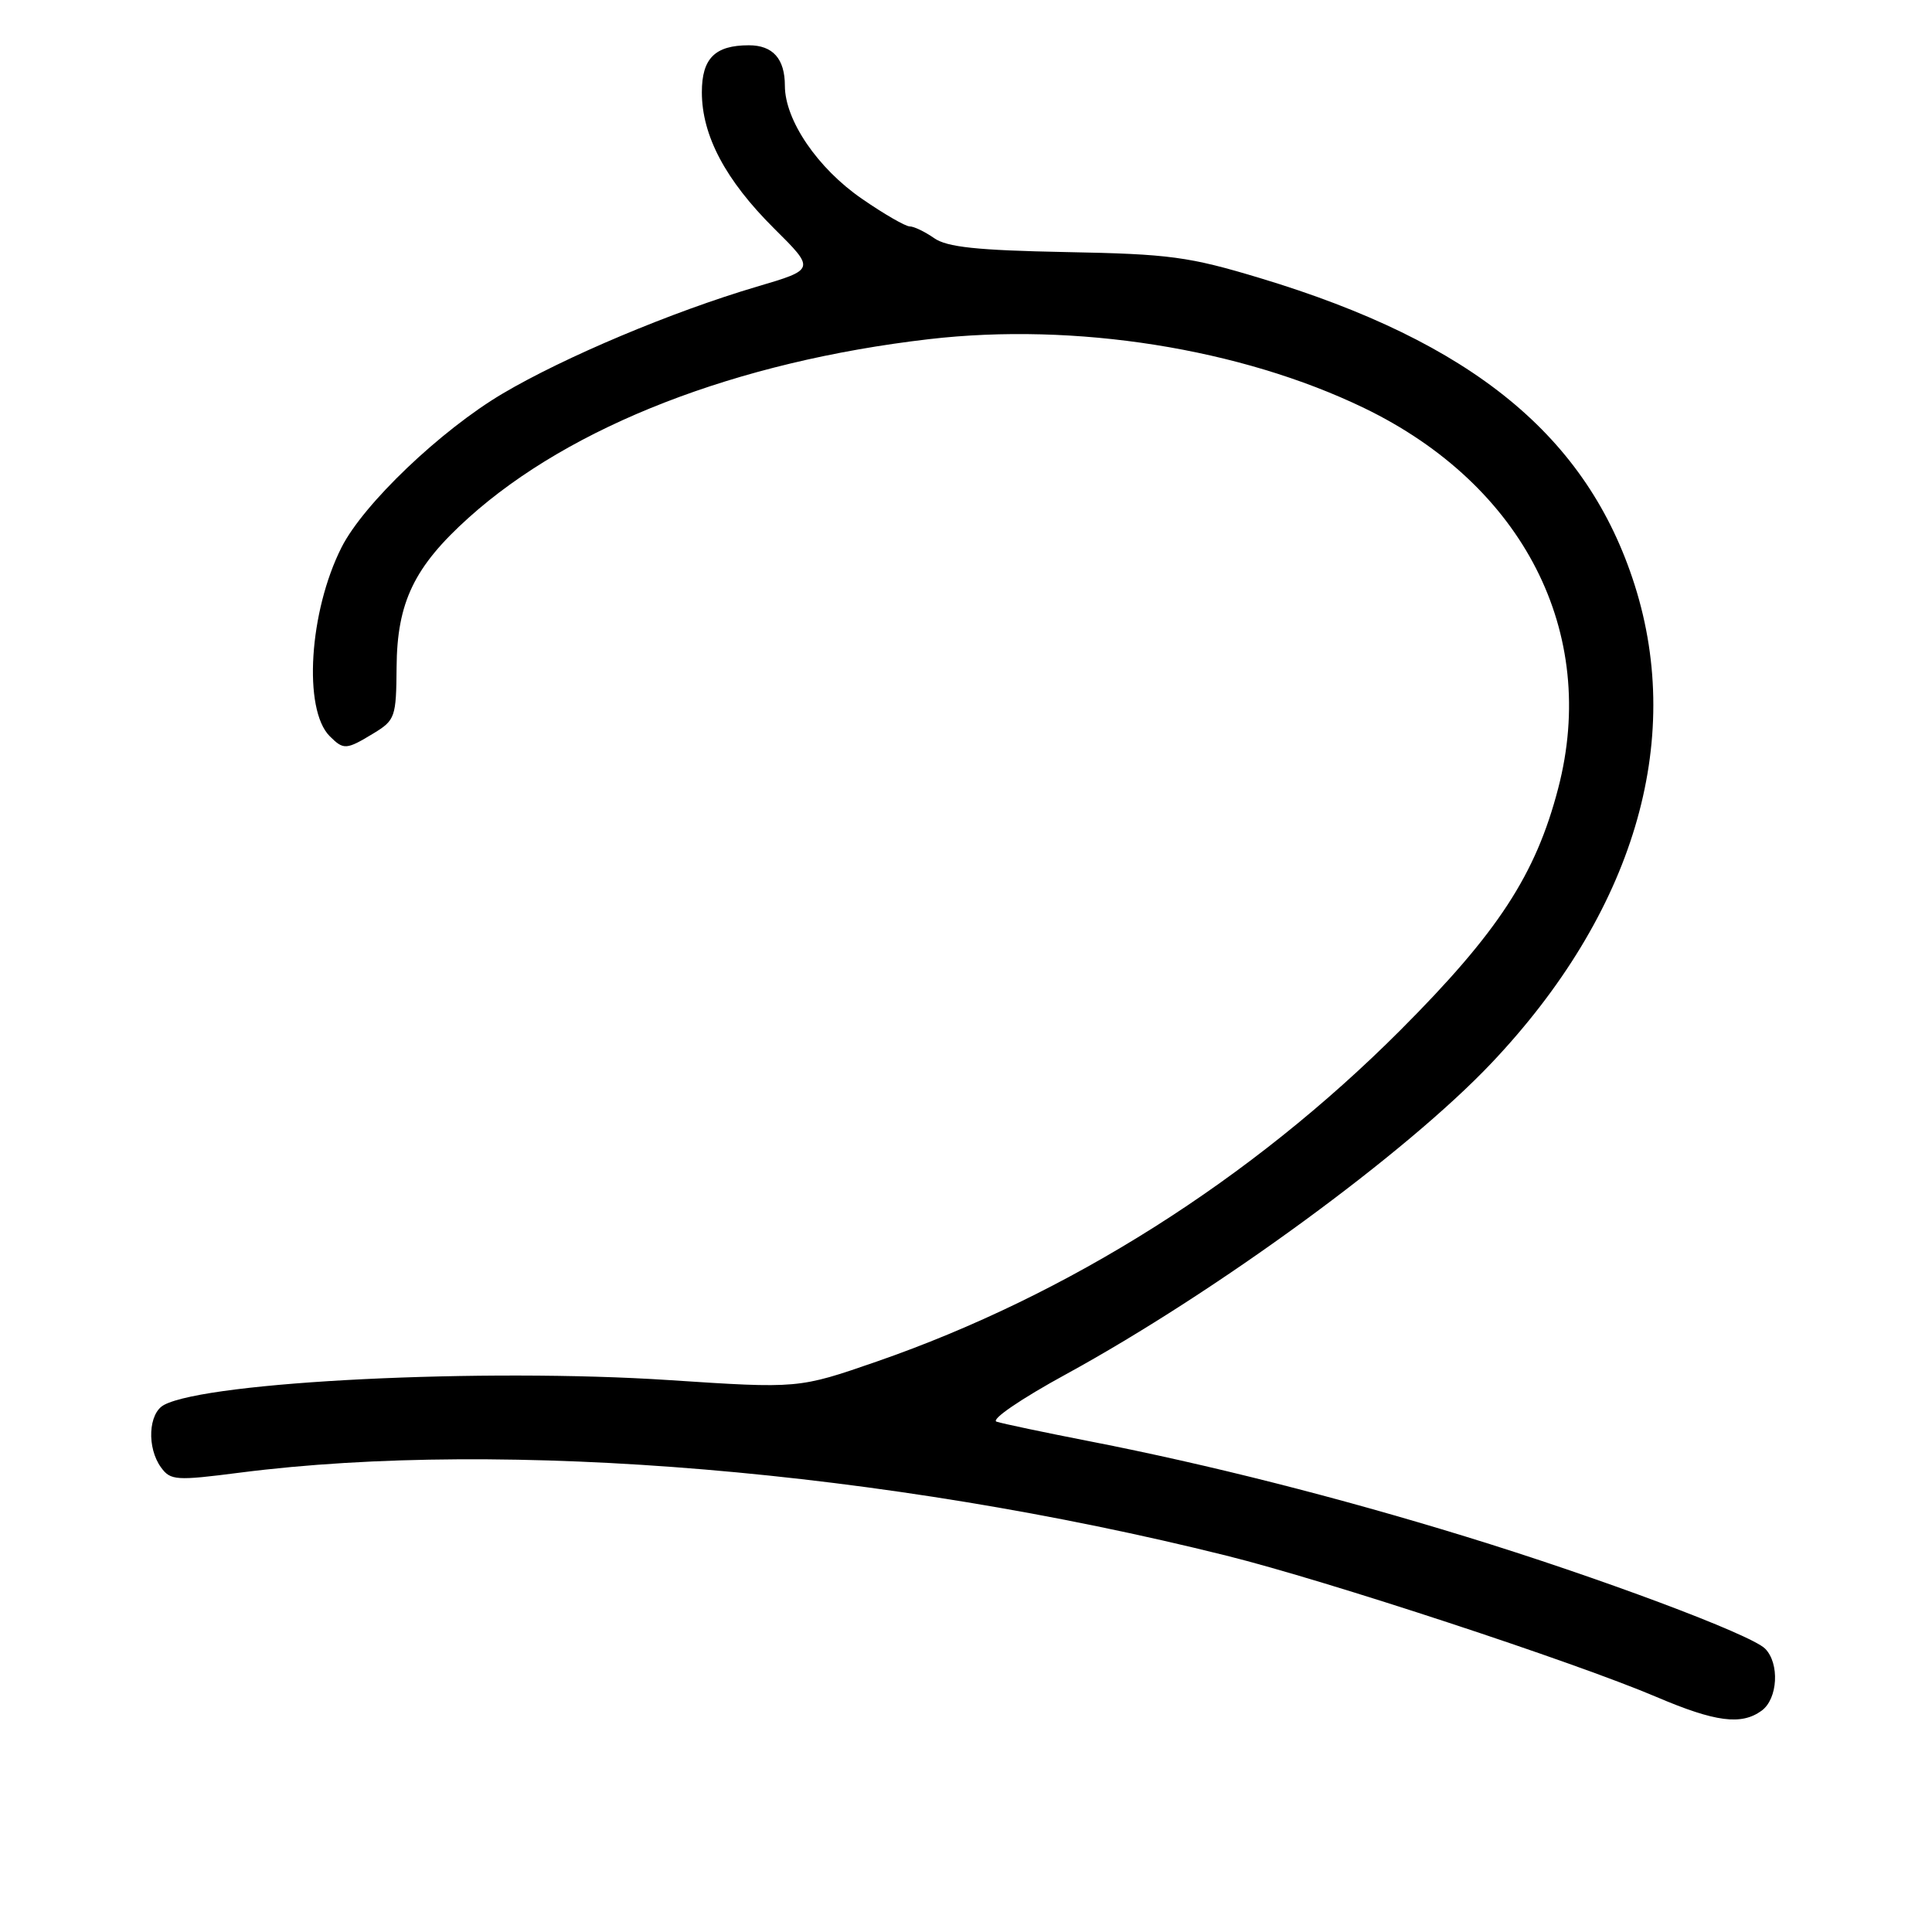<?xml version="1.0" encoding="UTF-8" standalone="no"?>
<!DOCTYPE svg PUBLIC "-//W3C//DTD SVG 1.1//EN" "http://www.w3.org/Graphics/SVG/1.1/DTD/svg11.dtd" >
<svg xmlns="http://www.w3.org/2000/svg" xmlns:xlink="http://www.w3.org/1999/xlink" version="1.1" viewBox="0 0 256 256">
 <g >
 <path fill="currentColor"
d=" M 233.43 226.67 C 235.58 225.10 235.83 220.40 233.88 218.45 C 231.98 216.55 211.74 208.98 194.13 203.58 C 177.21 198.38 160.14 194.06 144.50 191.00 C 138.45 189.82 132.85 188.64 132.05 188.38 C 131.24 188.12 135.25 185.37 141.28 182.08 C 161.21 171.17 186.30 152.83 197.63 140.86 C 216.42 121.02 223.22 98.36 216.61 77.54 C 210.35 57.83 195.13 45.35 167.00 36.86 C 157.52 34.00 155.01 33.66 141.24 33.40 C 129.44 33.17 125.48 32.75 123.77 31.55 C 122.55 30.70 121.10 30.00 120.54 30.00 C 119.98 30.00 117.13 28.36 114.21 26.34 C 108.35 22.31 104.00 15.93 104.00 11.36 C 104.00 7.79 102.41 6.00 99.23 6.00 C 94.74 6.00 93.00 7.73 93.00 12.22 C 93.00 17.97 96.14 23.88 102.57 30.27 C 108.04 35.70 108.04 35.70 100.27 37.99 C 89.04 41.31 74.77 47.32 66.59 52.16 C 58.39 57.02 48.17 66.77 45.26 72.52 C 40.96 81.02 40.14 94.00 43.69 97.55 C 45.54 99.39 45.87 99.37 49.50 97.17 C 52.36 95.43 52.50 95.02 52.55 88.42 C 52.61 79.80 54.88 75.09 62.11 68.59 C 75.65 56.42 97.61 47.90 123.10 44.94 C 142.47 42.69 164.39 46.16 180.76 54.07 C 201.87 64.28 211.85 83.82 206.47 104.45 C 203.49 115.91 198.50 123.54 185.52 136.54 C 165.79 156.29 141.59 171.60 116.15 180.42 C 105.81 184.00 105.81 184.00 88.65 182.87 C 64.16 181.26 27.66 183.05 21.75 186.15 C 19.65 187.25 19.43 191.84 21.35 194.46 C 22.60 196.17 23.34 196.22 31.81 195.13 C 66.95 190.63 117.34 194.87 162.50 206.13 C 175.80 209.44 208.62 220.23 219.50 224.86 C 227.31 228.19 230.75 228.63 233.43 226.67 Z "/>
</g>
</svg>